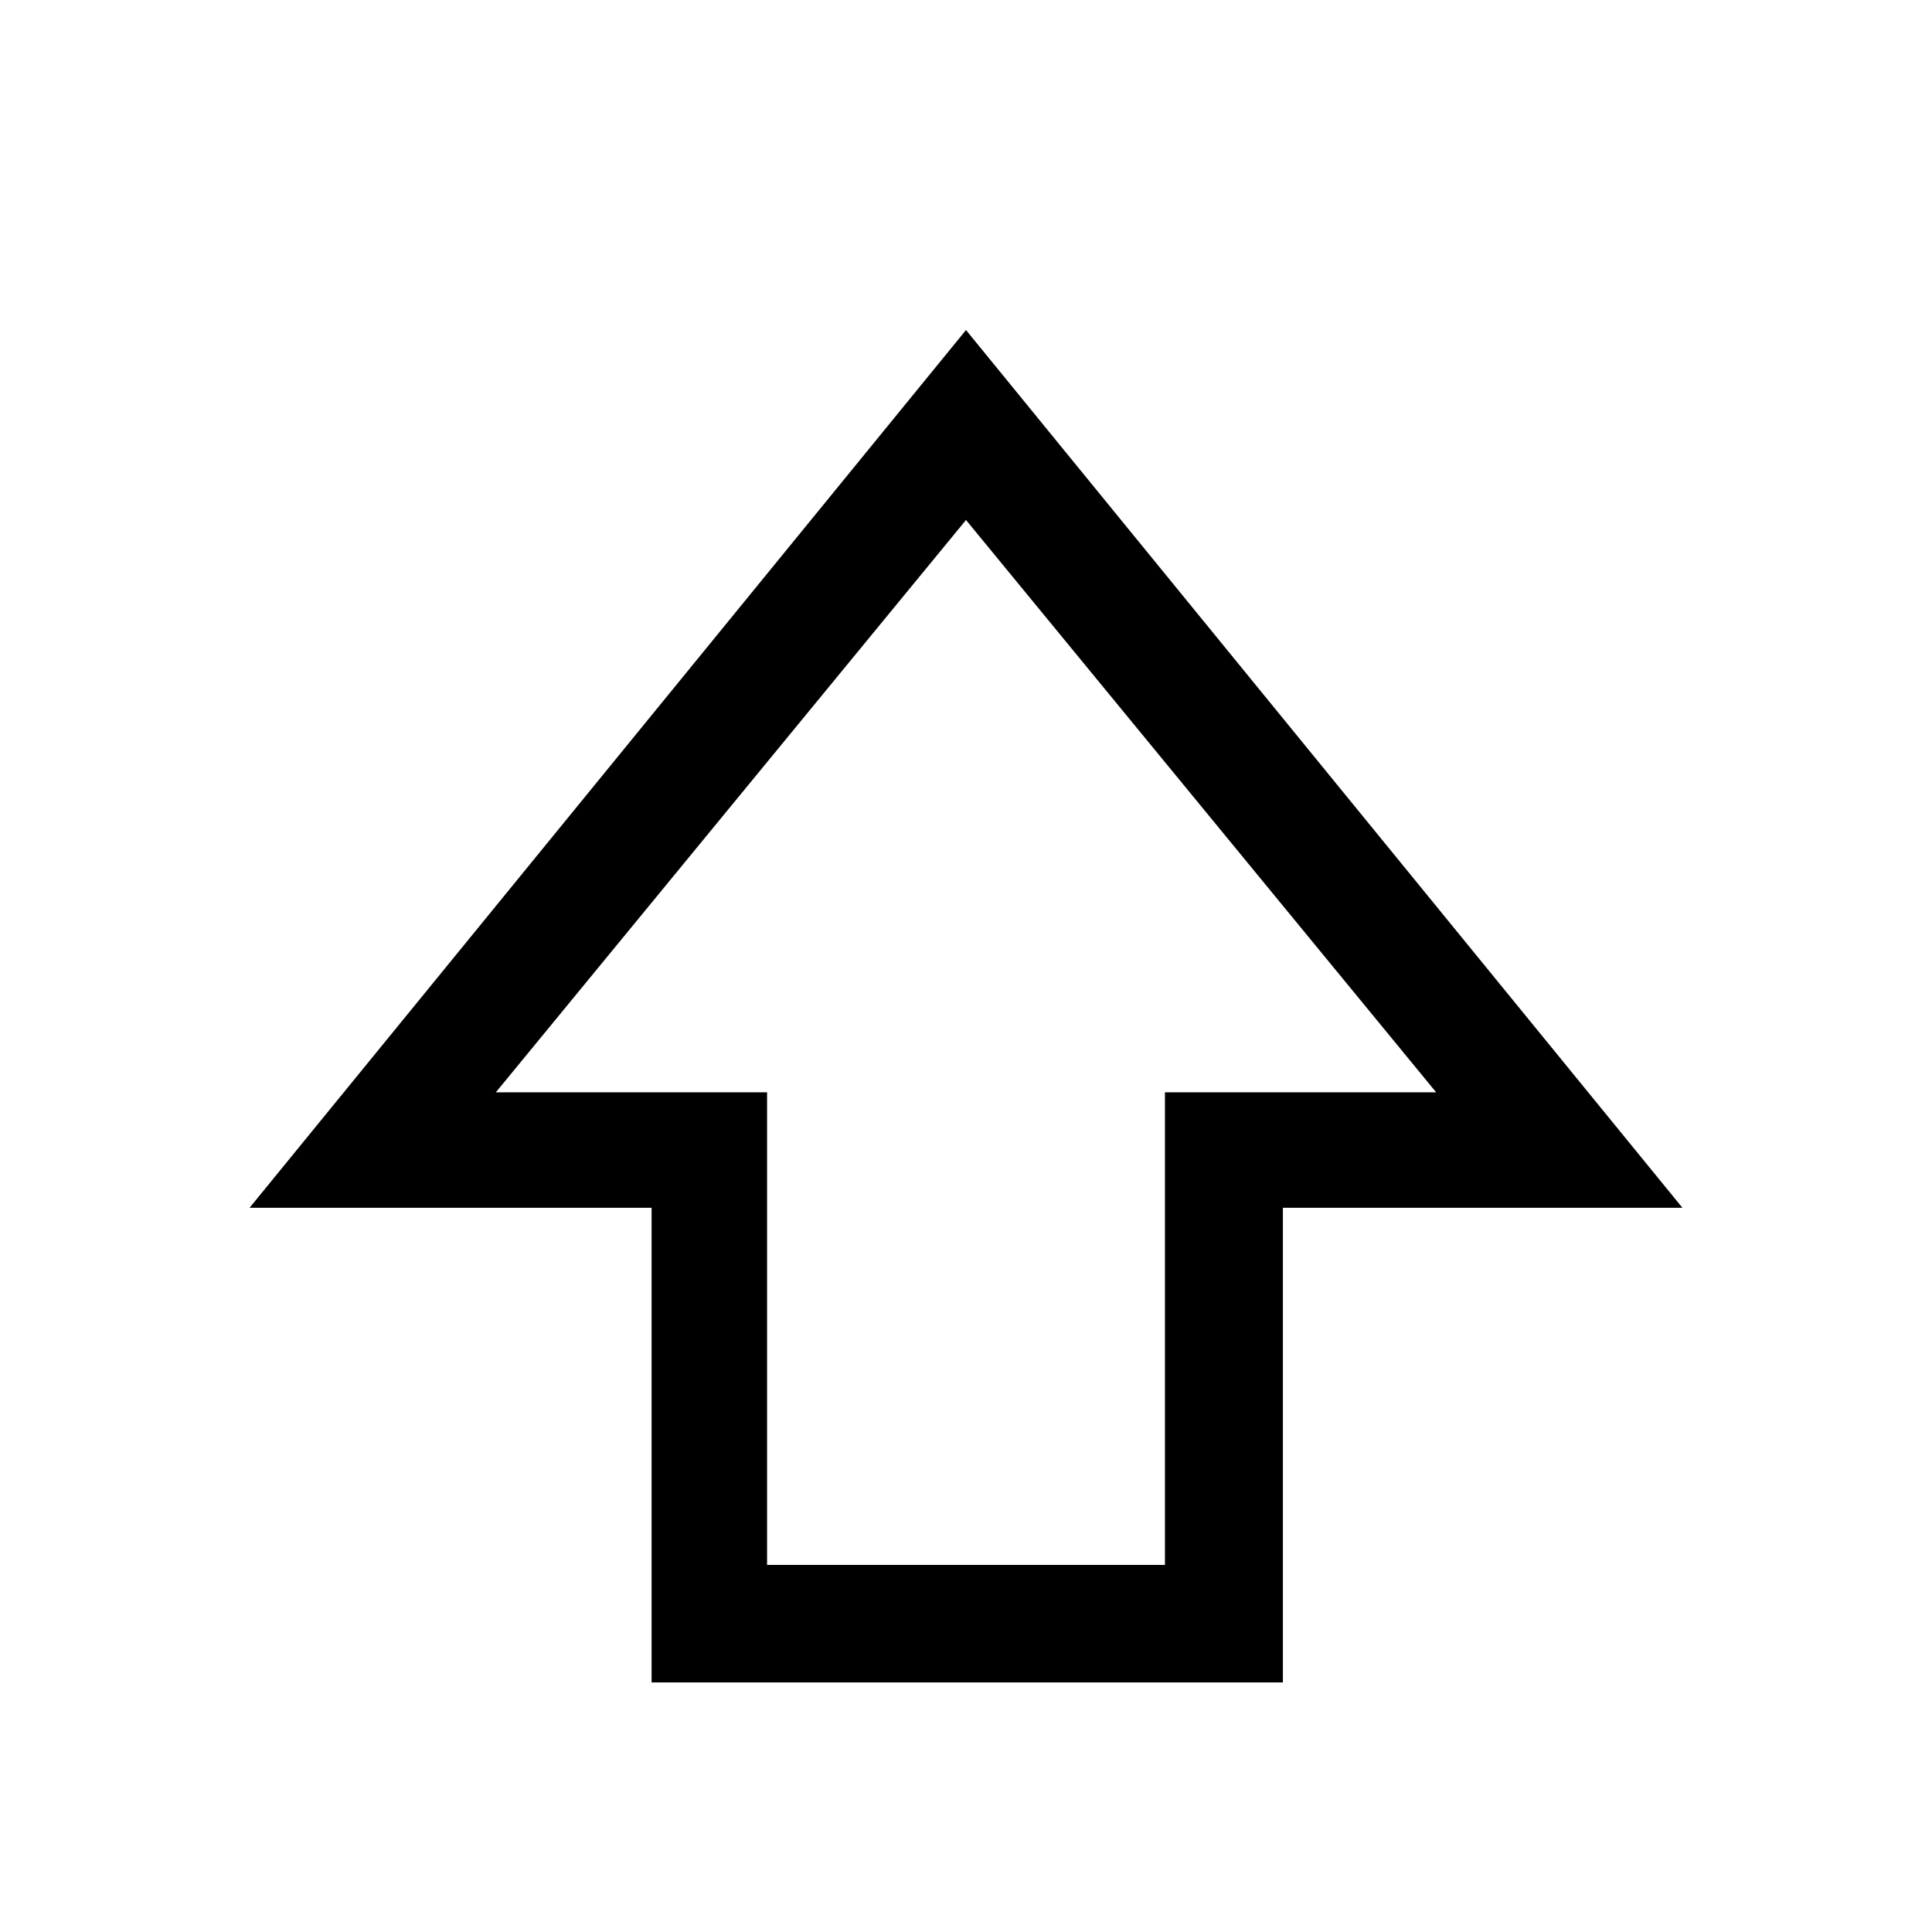 <svg xmlns="http://www.w3.org/2000/svg" height="48" viewBox="0 -960 960 960" width="48"><path d="M323.77-124v-235.85H124L480-796l356 436.15H637.46V-124H323.77Zm57.38-58.39h197.7v-234.84h134.77L480-701.62 246.38-417.23h134.77v234.84ZM480-417.23Z"/></svg>